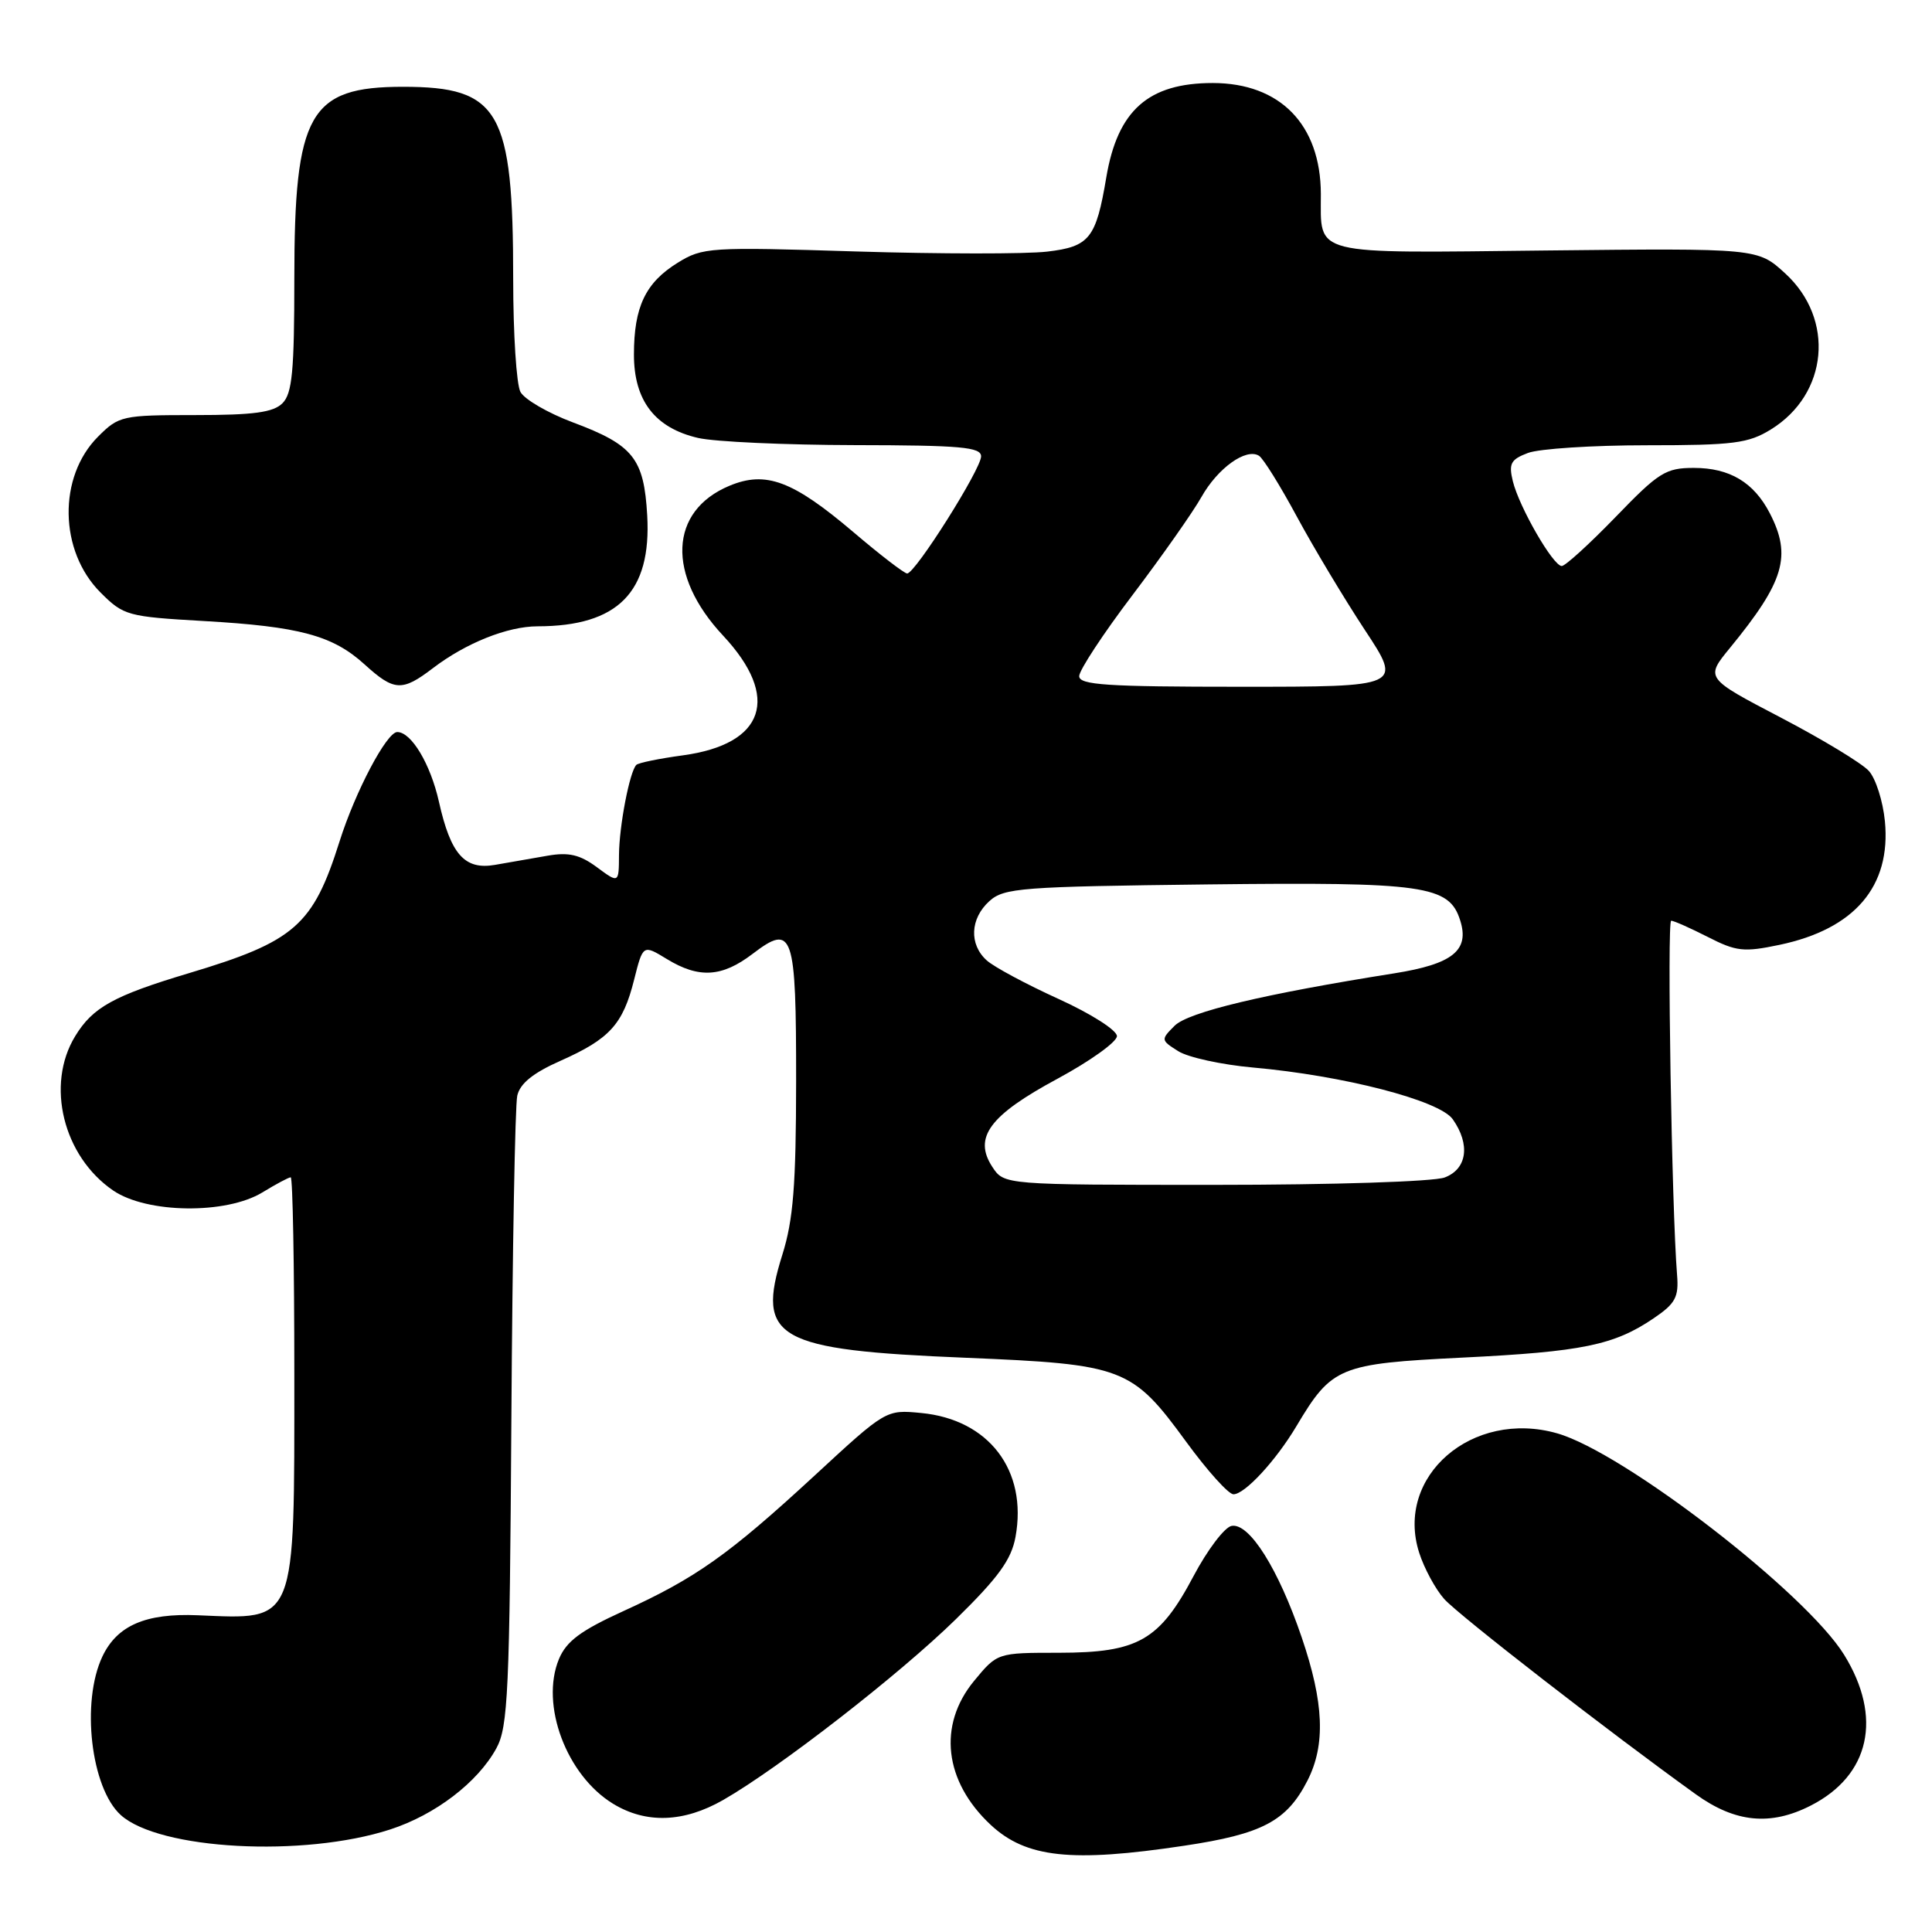 <?xml version="1.0" encoding="UTF-8" standalone="no"?>
<!DOCTYPE svg PUBLIC "-//W3C//DTD SVG 1.1//EN" "http://www.w3.org/Graphics/SVG/1.1/DTD/svg11.dtd" >
<svg xmlns="http://www.w3.org/2000/svg" xmlns:xlink="http://www.w3.org/1999/xlink" version="1.1" viewBox="0 0 256 256">
 <g >
 <path fill="currentColor"
d=" M 156.90 244.57 C 167.28 243.02 170.50 241.31 173.25 235.93 C 175.66 231.19 175.44 225.64 172.48 216.95 C 169.40 207.90 165.54 201.75 163.19 202.19 C 162.26 202.37 160.00 205.35 158.16 208.82 C 153.63 217.38 150.81 218.99 140.32 219.00 C 132.15 219.00 132.15 219.00 129.07 222.73 C 124.24 228.59 125.10 236.04 131.27 241.80 C 135.96 246.17 141.94 246.82 156.90 244.57 Z  M 51.68 242.42 C 57.67 240.48 63.30 236.18 65.77 231.66 C 67.32 228.84 67.53 224.20 67.76 188.00 C 67.90 165.72 68.25 146.46 68.54 145.18 C 68.91 143.56 70.65 142.16 74.29 140.55 C 80.79 137.66 82.54 135.73 84.02 129.83 C 85.20 125.15 85.20 125.15 88.35 127.07 C 92.62 129.68 95.67 129.49 99.74 126.38 C 105.08 122.31 105.50 123.54 105.49 143.30 C 105.48 157.07 105.11 161.65 103.67 166.24 C 100.17 177.38 102.84 178.88 127.94 179.91 C 148.90 180.78 149.98 181.19 157.18 191.05 C 159.97 194.87 162.78 198.00 163.44 198.00 C 164.94 198.00 169.05 193.56 171.78 188.98 C 176.48 181.09 177.44 180.70 193.77 179.89 C 209.66 179.11 213.88 178.24 219.12 174.68 C 222.00 172.73 222.46 171.88 222.22 168.94 C 221.51 160.12 220.88 122.00 221.44 122.00 C 221.79 122.00 223.97 122.97 226.29 124.15 C 230.06 126.08 231.06 126.19 235.78 125.20 C 245.75 123.11 250.59 117.45 249.76 108.82 C 249.50 106.16 248.55 103.16 247.63 102.15 C 246.72 101.14 241.47 97.96 235.96 95.08 C 225.95 89.85 225.95 89.85 229.23 85.85 C 236.44 77.05 237.43 73.67 234.51 68.01 C 232.39 63.91 229.19 62.00 224.45 62.00 C 220.72 62.00 219.79 62.58 214.08 68.50 C 210.62 72.07 207.41 75.00 206.94 75.00 C 205.80 75.00 201.31 67.22 200.46 63.77 C 199.89 61.43 200.18 60.88 202.46 60.02 C 203.93 59.46 211.01 59.00 218.20 59.00 C 229.72 59.00 231.66 58.75 234.66 56.90 C 242.25 52.21 243.16 42.28 236.55 36.23 C 232.91 32.89 232.91 32.89 204.92 33.19 C 173.37 33.54 175.04 33.96 175.02 25.70 C 174.99 16.51 169.63 11.01 160.70 11.00 C 152.17 11.00 148.09 14.61 146.59 23.50 C 145.23 31.60 144.37 32.68 138.76 33.34 C 135.95 33.67 124.56 33.66 113.44 33.32 C 94.00 32.71 93.11 32.77 89.79 34.82 C 85.53 37.46 84.00 40.66 84.00 46.99 C 84.00 53.09 86.79 56.71 92.50 58.03 C 94.70 58.54 104.04 58.96 113.25 58.98 C 127.30 59.00 130.00 59.24 130.00 60.47 C 130.00 62.16 121.26 76.01 120.20 75.99 C 119.82 75.98 116.60 73.51 113.07 70.50 C 105.05 63.69 101.48 62.35 96.65 64.37 C 88.66 67.71 88.30 76.20 95.82 84.23 C 103.45 92.40 101.36 98.61 90.47 100.09 C 87.36 100.51 84.59 101.08 84.32 101.35 C 83.43 102.24 82.05 109.42 82.02 113.28 C 82.00 117.06 82.00 117.06 79.09 114.91 C 76.85 113.25 75.36 112.90 72.59 113.38 C 70.62 113.72 67.46 114.27 65.59 114.60 C 61.57 115.30 59.72 113.22 58.16 106.23 C 57.04 101.24 54.51 97.00 52.64 97.00 C 51.24 97.00 47.08 104.88 44.99 111.50 C 41.47 122.64 39.07 124.75 25.00 128.96 C 15.06 131.94 12.29 133.47 9.96 137.30 C 6.03 143.74 8.37 153.22 15.00 157.75 C 19.47 160.80 29.96 160.93 34.77 158.00 C 36.57 156.90 38.26 156.00 38.52 156.00 C 38.79 156.00 39.00 167.72 39.00 182.05 C 39.00 215.51 39.37 214.58 26.19 214.03 C 19.31 213.74 15.52 215.38 13.57 219.49 C 10.72 225.51 12.04 236.91 16.00 240.50 C 21.10 245.11 40.21 246.14 51.68 242.42 Z  M 95.82 238.51 C 103.21 234.28 119.18 221.88 126.68 214.53 C 132.29 209.03 134.01 206.66 134.56 203.65 C 136.17 194.84 131.04 188.09 122.07 187.23 C 117.40 186.78 117.40 186.78 107.95 195.51 C 96.57 206.01 92.19 209.11 82.62 213.47 C 76.92 216.07 75.05 217.47 74.06 219.84 C 71.56 225.89 75.06 235.24 81.24 239.01 C 85.61 241.67 90.59 241.50 95.82 238.51 Z  M 239.93 239.25 C 247.78 235.25 249.48 227.55 244.35 219.26 C 239.29 211.07 215.18 192.46 206.35 189.93 C 195.10 186.71 184.80 195.61 188.05 205.75 C 188.71 207.81 190.20 210.57 191.37 211.88 C 193.29 214.03 213.26 229.53 224.70 237.75 C 229.92 241.51 234.60 241.97 239.93 239.25 Z  M 57.37 88.53 C 61.74 85.20 67.24 83.00 71.22 82.99 C 81.87 82.98 86.33 78.47 85.76 68.31 C 85.33 60.73 83.92 58.96 75.89 55.96 C 72.61 54.73 69.49 52.92 68.96 51.93 C 68.43 50.94 68.00 44.23 68.00 37.01 C 68.00 14.65 66.20 11.50 53.40 11.50 C 40.98 11.50 39.00 15.00 39.00 36.90 C 39.00 49.16 38.72 52.14 37.43 53.43 C 36.21 54.65 33.61 55.00 25.85 55.00 C 16.19 55.00 15.75 55.10 13.00 57.85 C 7.66 63.18 7.82 73.03 13.33 78.52 C 16.38 81.57 16.89 81.71 27.00 82.29 C 39.67 83.01 44.09 84.20 48.30 88.03 C 52.23 91.60 53.27 91.66 57.37 88.53 Z  M 131.49 154.62 C 128.94 150.73 131.11 147.79 140.12 142.94 C 144.45 140.60 148.00 138.06 148.00 137.29 C 148.00 136.51 144.56 134.32 140.25 132.36 C 135.99 130.42 131.71 128.13 130.75 127.26 C 128.39 125.14 128.54 121.72 131.10 119.40 C 133.04 117.65 135.30 117.48 160.04 117.19 C 188.76 116.86 192.02 117.32 193.48 121.95 C 194.75 125.93 192.49 127.74 184.76 128.97 C 167.47 131.71 157.46 134.10 155.64 135.92 C 153.80 137.76 153.81 137.83 156.13 139.29 C 157.43 140.11 161.88 141.08 166.00 141.45 C 178.03 142.52 190.75 145.81 192.50 148.31 C 194.85 151.65 194.40 154.90 191.43 156.02 C 189.99 156.57 176.67 157.00 160.96 157.00 C 133.05 157.00 133.05 157.00 131.49 154.62 Z  M 143.00 89.59 C 143.00 88.81 146.18 83.97 150.07 78.84 C 153.96 73.70 158.07 67.86 159.20 65.85 C 161.36 62.02 165.11 59.33 166.82 60.39 C 167.38 60.73 169.64 64.37 171.85 68.47 C 174.06 72.56 178.11 79.31 180.84 83.46 C 185.82 91.00 185.82 91.00 164.41 91.00 C 146.63 91.00 143.00 90.76 143.00 89.59 Z "/>
</g>
</svg>